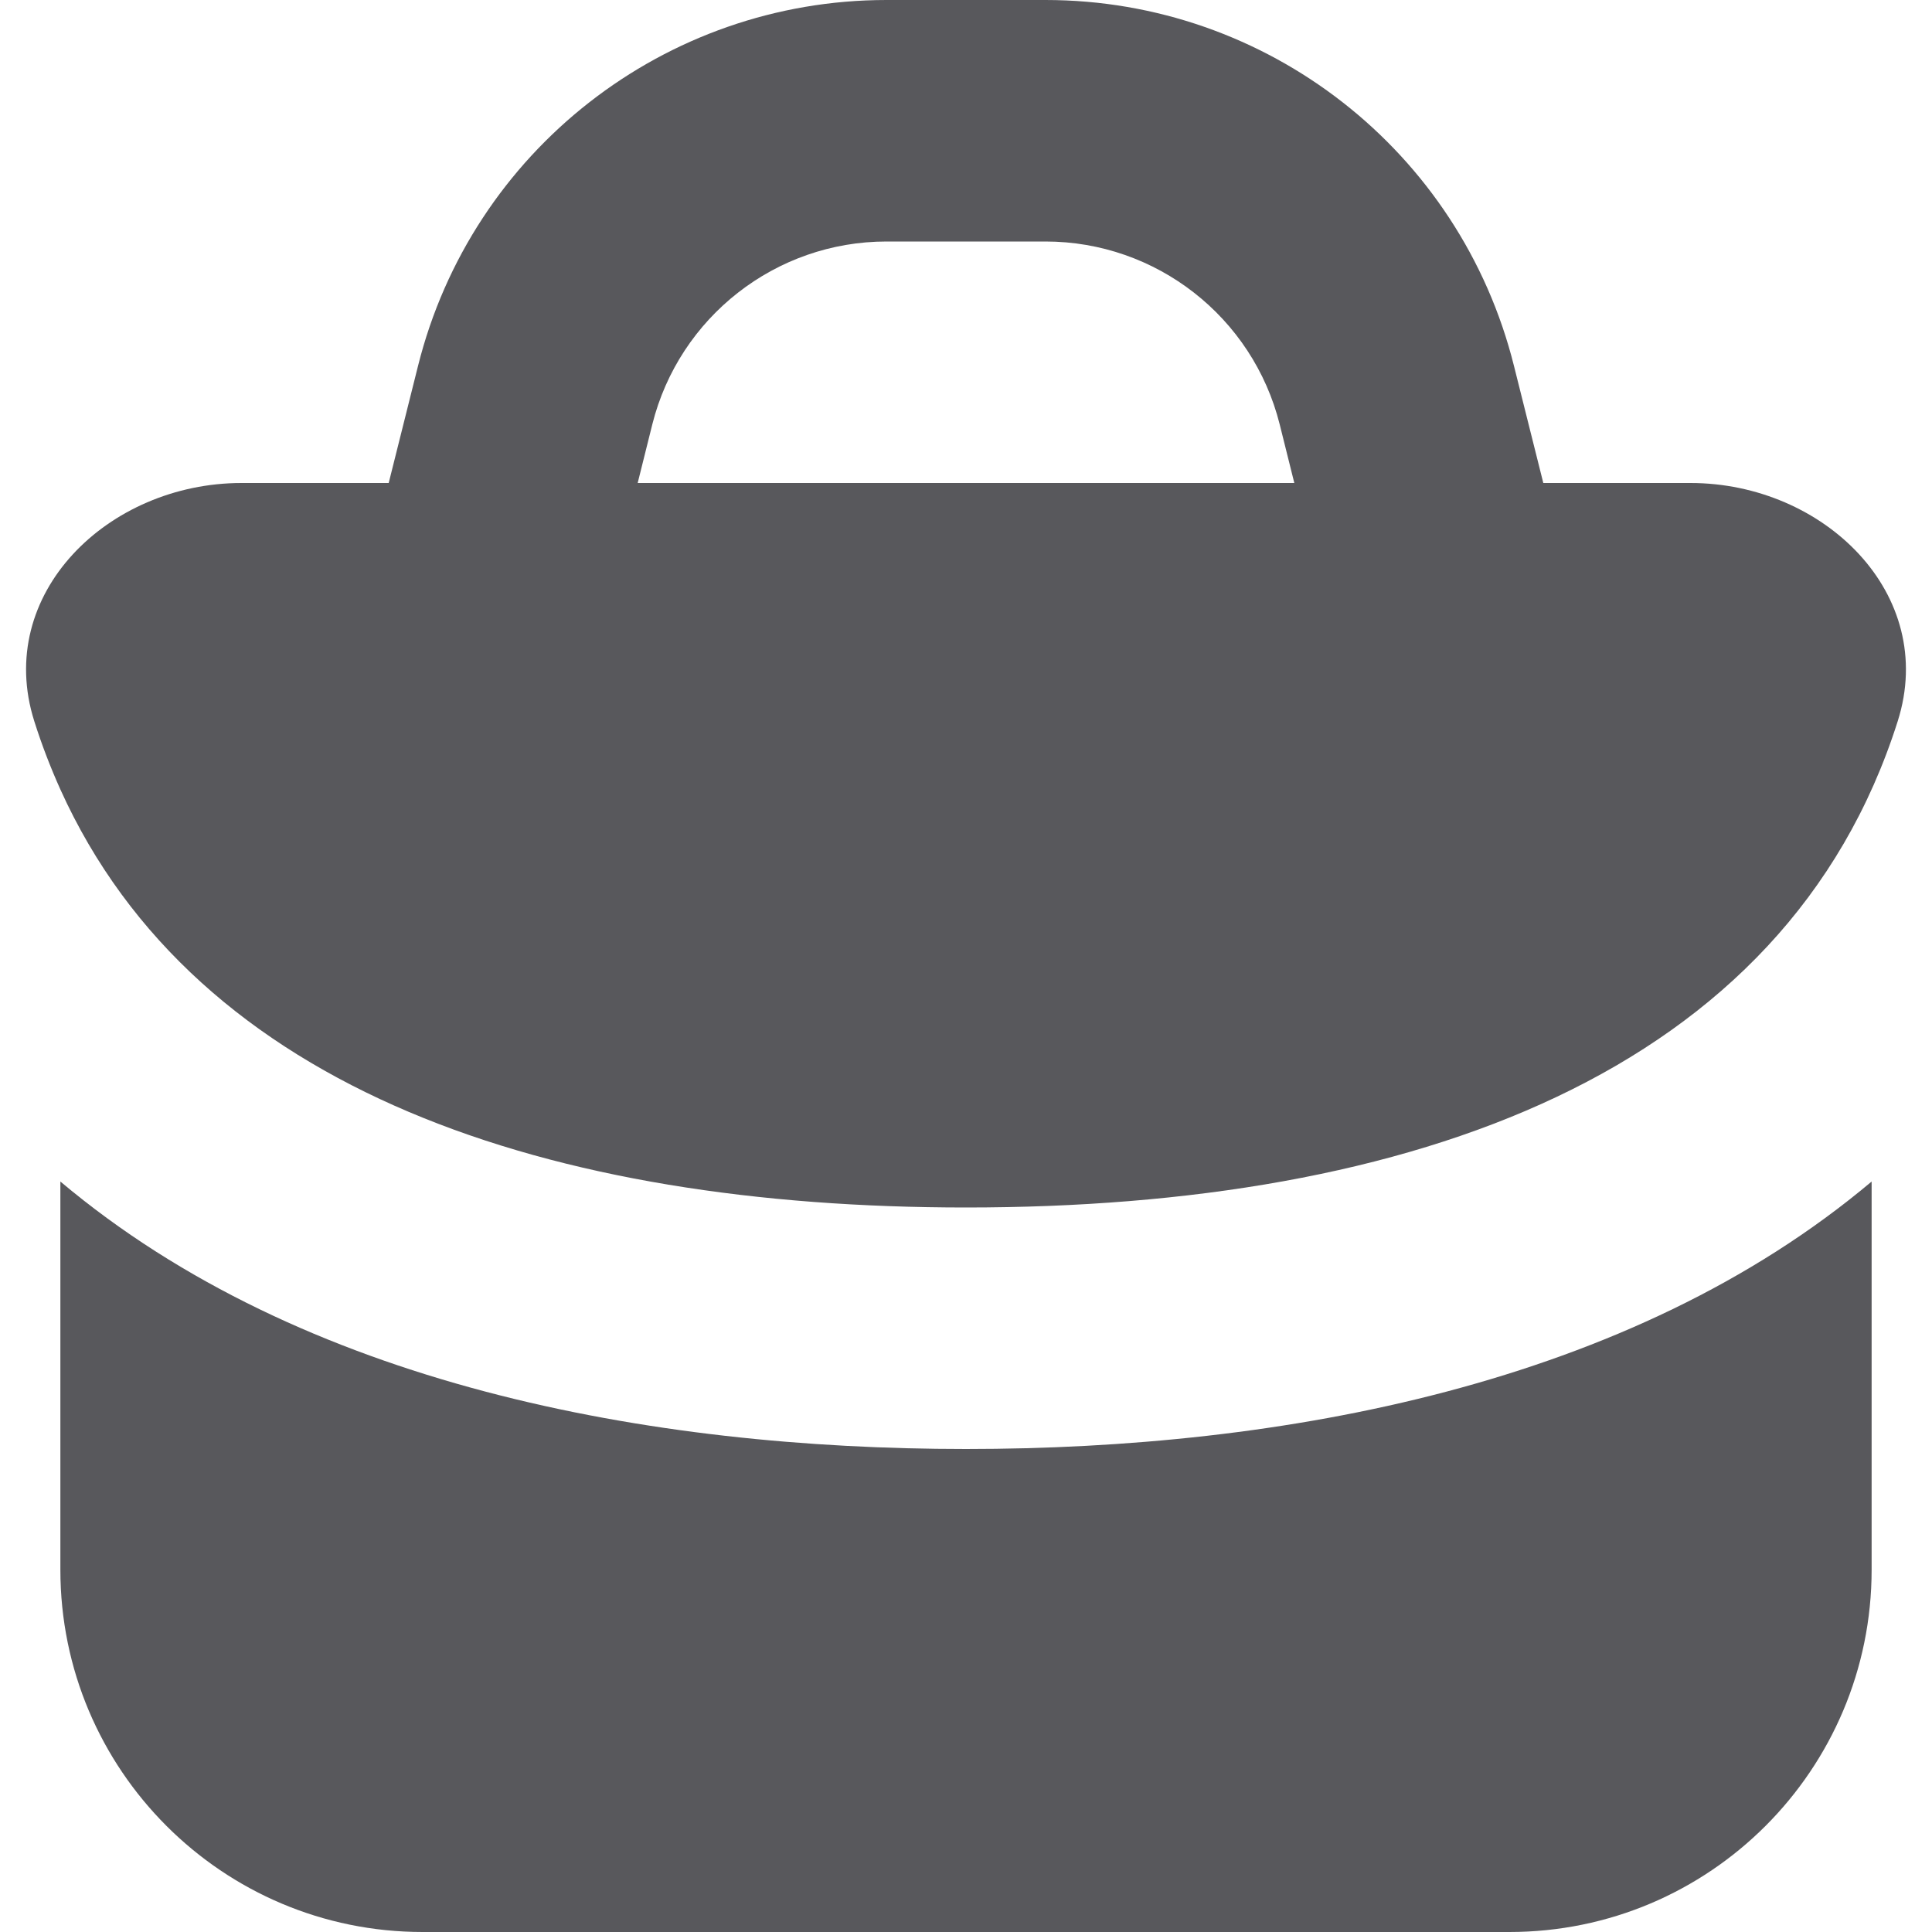 <svg width="16" height="16" viewBox="0 0 16 16" fill="none" xmlns="http://www.w3.org/2000/svg">
<path fill-rule="evenodd" clip-rule="evenodd" d="M3.219 4L3.462 3.03C3.907 1.249 5.507 0 7.342 0H8.658C10.493 0 12.093 1.249 12.538 3.03L12.781 4H14C15.105 4 16.05 4.92 15.716 5.973C14.787 8.9 11.684 10 8 10C4.563 10 1.632 9.043 0.5 6.538C0.419 6.358 0.346 6.169 0.284 5.973C-0.05 4.92 0.895 4 2 4H3.219ZM5.402 3.515C5.625 2.625 6.425 2 7.342 2H8.658C9.575 2 10.375 2.625 10.598 3.515L10.719 4H5.281L5.402 3.515Z" fill="#58585C"/>
<path d="M8 12C10.621 12 13.499 11.469 15.5 9.785V13C15.5 14.657 14.157 16 12.5 16H3.5C1.843 16 0.5 14.657 0.5 13V9.785C2.501 11.469 5.379 12 8 12Z" fill="#58585C"/>
</svg>
